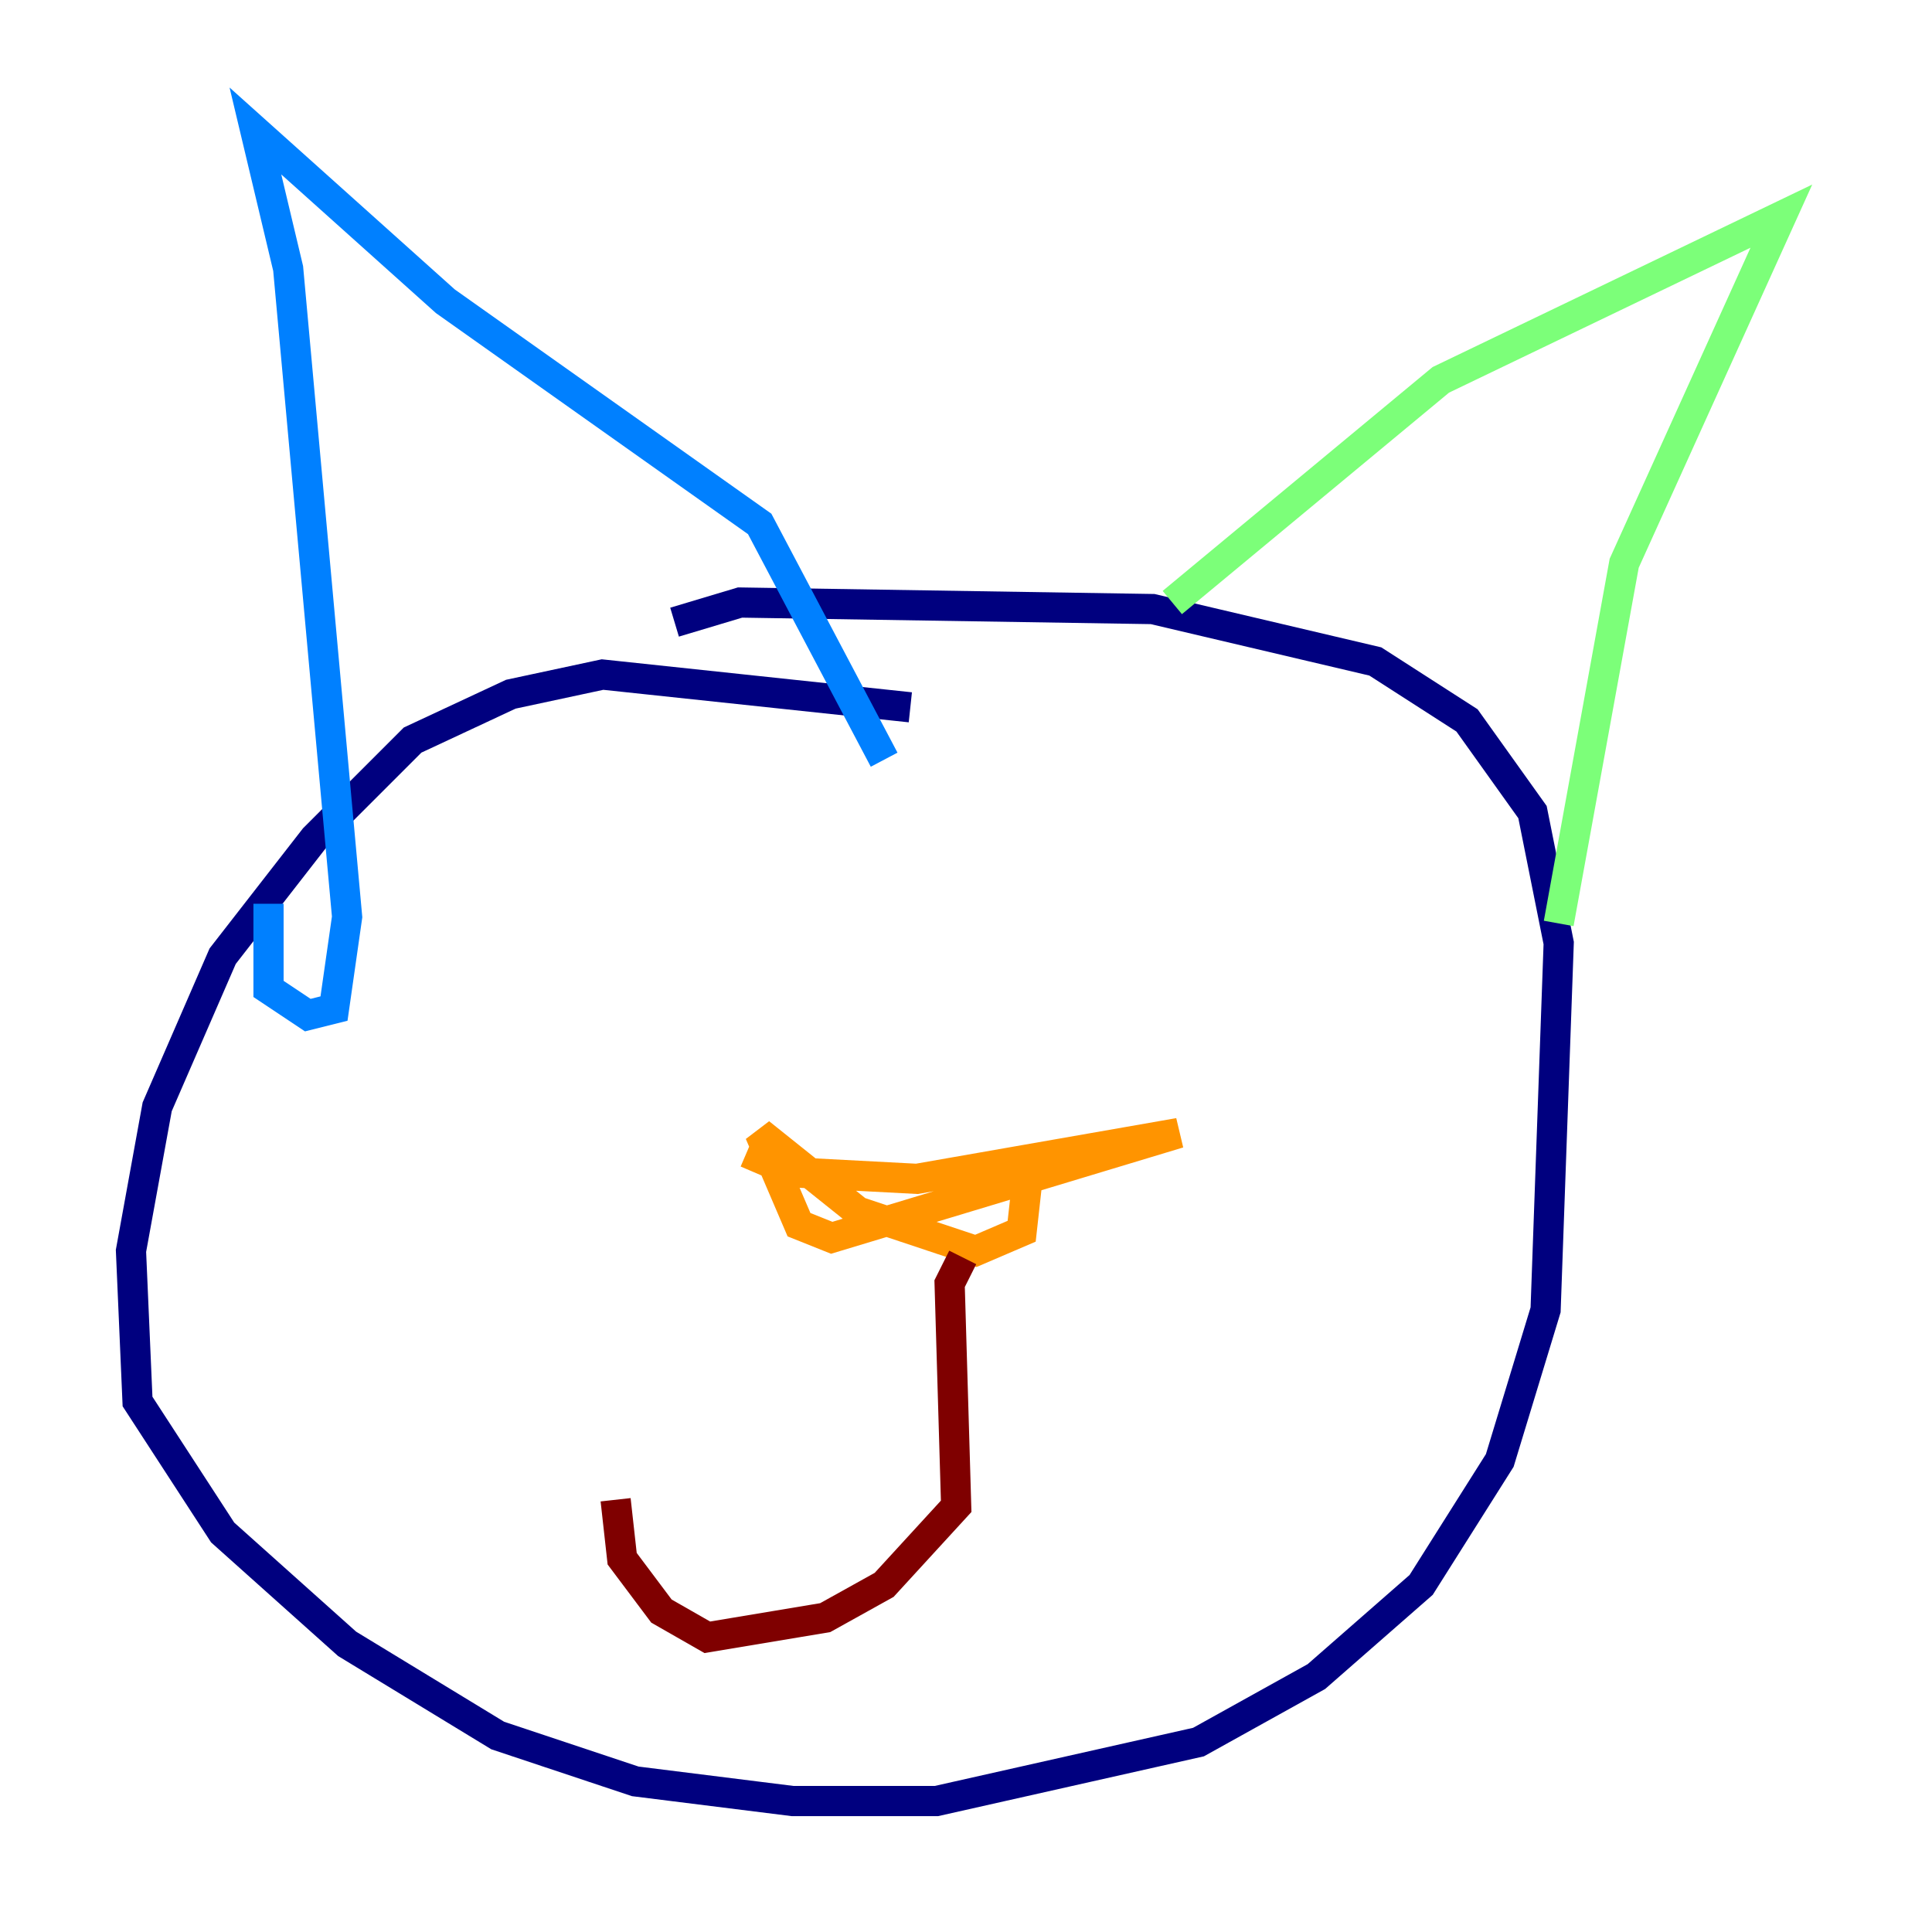 <?xml version="1.0" encoding="utf-8" ?>
<svg baseProfile="tiny" height="128" version="1.2" viewBox="0,0,128,128" width="128" xmlns="http://www.w3.org/2000/svg" xmlns:ev="http://www.w3.org/2001/xml-events" xmlns:xlink="http://www.w3.org/1999/xlink"><defs /><polyline fill="none" points="60.312,46.861 39.919,44.691 33.844,45.993 27.336,49.031 20.827,55.539 14.752,63.349 10.414,73.329 8.678,82.875 9.112,92.854 14.752,101.532 22.997,108.909 32.976,114.983 42.088,118.02 52.502,119.322 62.047,119.322 79.403,115.417 87.214,111.078 94.156,105.003 99.363,96.759 102.4,86.78 103.268,62.481 101.532,53.803 97.193,47.729 91.119,43.824 76.366,40.352 49.031,39.919 44.691,41.22" stroke="#00007f" stroke-width="2" /><polyline fill="none" points="17.79,59.878 17.79,65.519 20.393,67.254 22.129,66.82 22.997,60.746 19.091,17.79 16.922,8.678 29.505,19.959 50.332,34.712 58.576,50.332" stroke="#0080ff" stroke-width="2" /><polyline fill="none" points="77.668,39.919 95.458,25.166 118.02,14.319 107.607,37.315 103.268,61.18" stroke="#7cff79" stroke-width="2" /><polyline fill="none" points="49.464,76.366 52.502,77.668 60.746,78.102 78.102,75.064 55.105,82.007 52.936,81.139 50.332,75.064 56.841,80.271 64.651,82.875 67.688,81.573 68.122,77.668 66.82,77.668" stroke="#ff9400" stroke-width="2" /><polyline fill="none" points="63.783,83.308 62.915,85.044 63.349,99.797 58.576,105.003 54.671,107.173 46.861,108.475 43.824,106.739 41.22,103.268 40.786,99.363" stroke="#7f0000" stroke-width="2" /></svg>